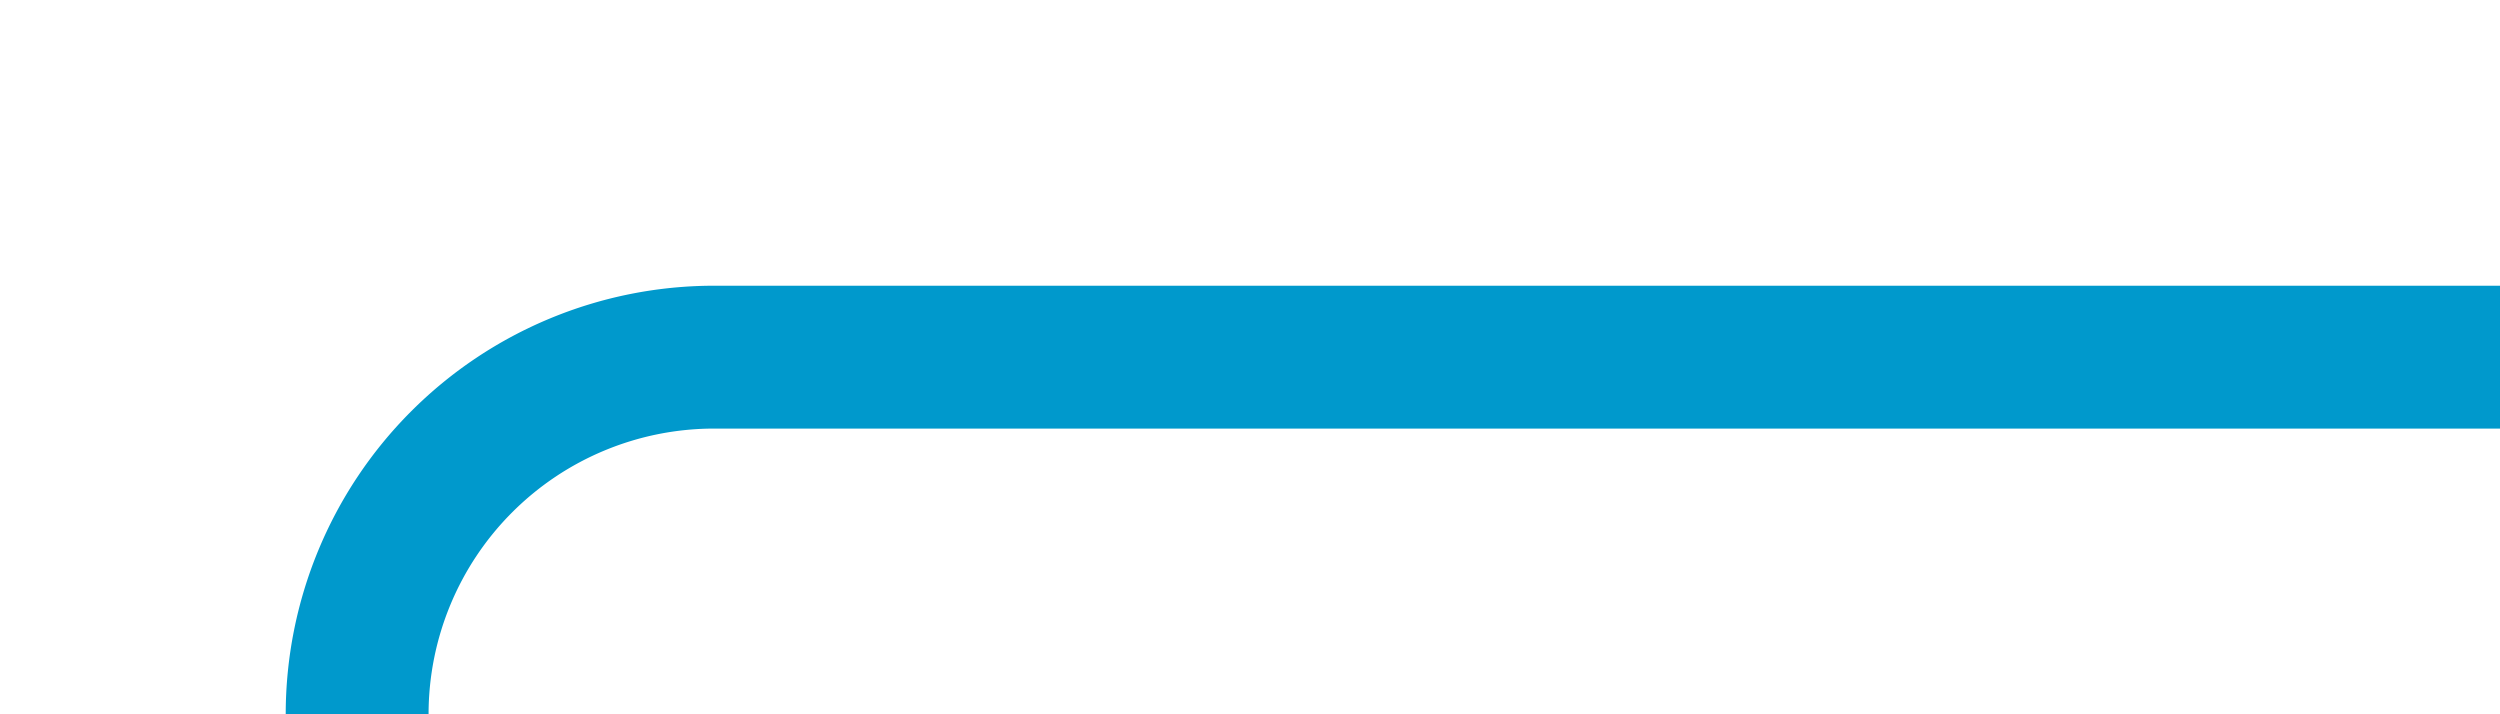 ﻿<?xml version="1.0" encoding="utf-8"?>
<svg version="1.1" xmlns:xlink="http://www.w3.org/1999/xlink" width="35px" height="10px" preserveAspectRatio="xMinYMid meet" viewBox="165 321  35 8" xmlns="http://www.w3.org/2000/svg">
  <path d="M 200 325  L 175 325  A 5 5 0 0 0 170 330 L 170 390  A 5 5 0 0 1 165 395 L 160 395  " stroke-width="2" stroke="#0099cc" fill="none" />
</svg>